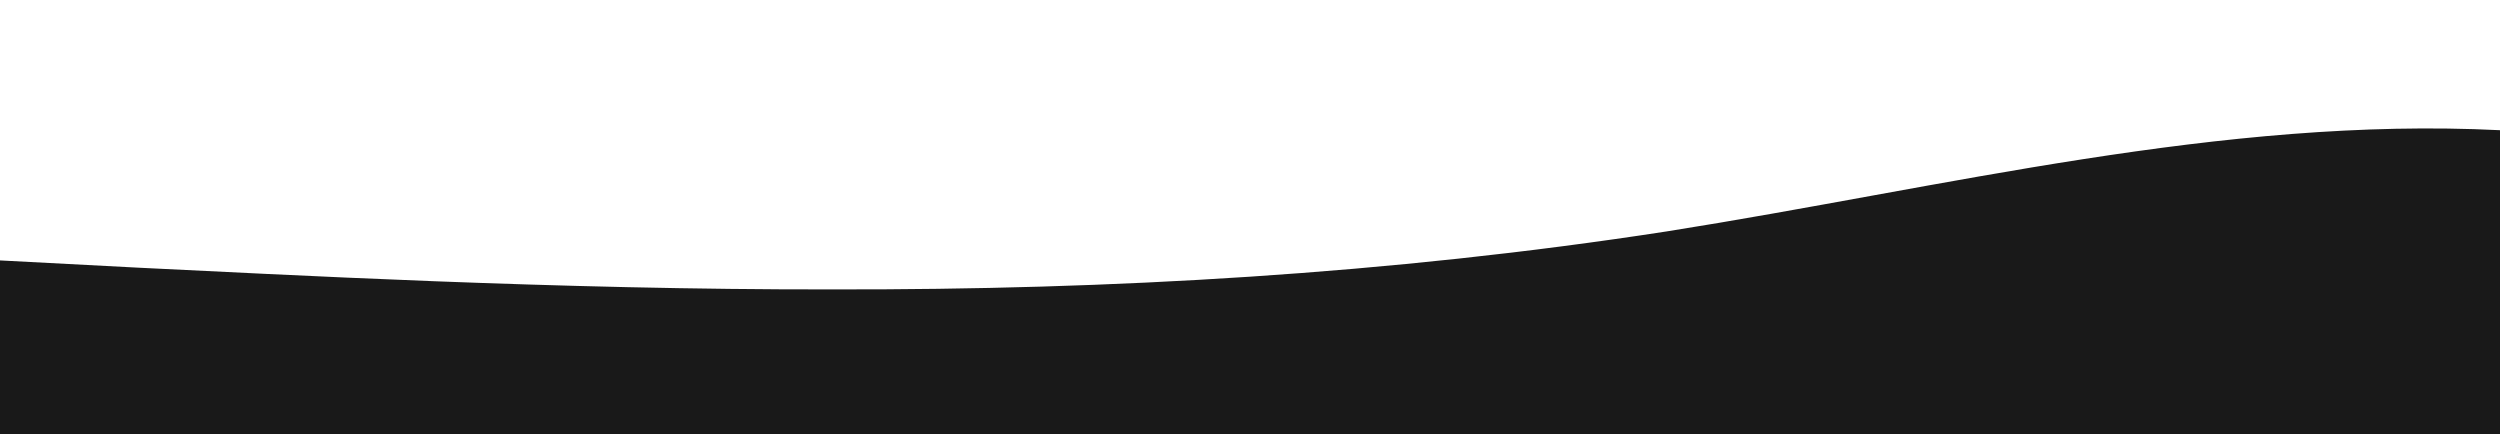 <svg id="wave" style="transform:rotate(180deg); transition: 0.3s" viewBox="0 0 1440 250" version="1.1" xmlns="http://www.w3.org/2000/svg"><defs><linearGradient id="sw-gradient-0" x1="0" x2="0" y1="1" y2="0"><stop stop-color="rgba(25, 25, 25, 1)" offset="0%"></stop><stop stop-color="rgba(25, 25, 25, 1)" offset="100%"></stop></linearGradient></defs><path style="transform:translate(0, 0px); opacity:1" fill="url(#sw-gradient-0)" d="M0,150L80,154.2C160,158,320,167,480,166.7C640,167,800,158,960,133.3C1120,108,1280,67,1440,75C1600,83,1760,142,1920,150C2080,158,2240,117,2400,120.8C2560,125,2720,175,2880,195.8C3040,217,3200,208,3360,195.8C3520,183,3680,167,3840,145.8C4000,125,4160,100,4320,104.2C4480,108,4640,142,4800,129.2C4960,117,5120,58,5280,50C5440,42,5600,83,5760,87.5C5920,92,6080,58,6240,54.2C6400,50,6560,75,6720,79.2C6880,83,7040,67,7200,62.5C7360,58,7520,67,7680,79.2C7840,92,8000,108,8160,100C8320,92,8480,58,8640,75C8800,92,8960,158,9120,166.7C9280,175,9440,125,9600,95.8C9760,67,9920,58,10080,75C10240,92,10400,133,10560,150C10720,167,10880,158,11040,129.2C11200,100,11360,50,11440,25L11520,0L11520,250L11440,250C11360,250,11200,250,11040,250C10880,250,10720,250,10560,250C10400,250,10240,250,10080,250C9920,250,9760,250,9600,250C9440,250,9280,250,9120,250C8960,250,8800,250,8640,250C8480,250,8320,250,8160,250C8000,250,7840,250,7680,250C7520,250,7360,250,7200,250C7040,250,6880,250,6720,250C6560,250,6400,250,6240,250C6080,250,5920,250,5760,250C5600,250,5440,250,5280,250C5120,250,4960,250,4800,250C4640,250,4480,250,4320,250C4160,250,4000,250,3840,250C3680,250,3520,250,3360,250C3200,250,3040,250,2880,250C2720,250,2560,250,2400,250C2240,250,2080,250,1920,250C1760,250,1600,250,1440,250C1280,250,1120,250,960,250C800,250,640,250,480,250C320,250,160,250,80,250L0,250Z"></path></svg>